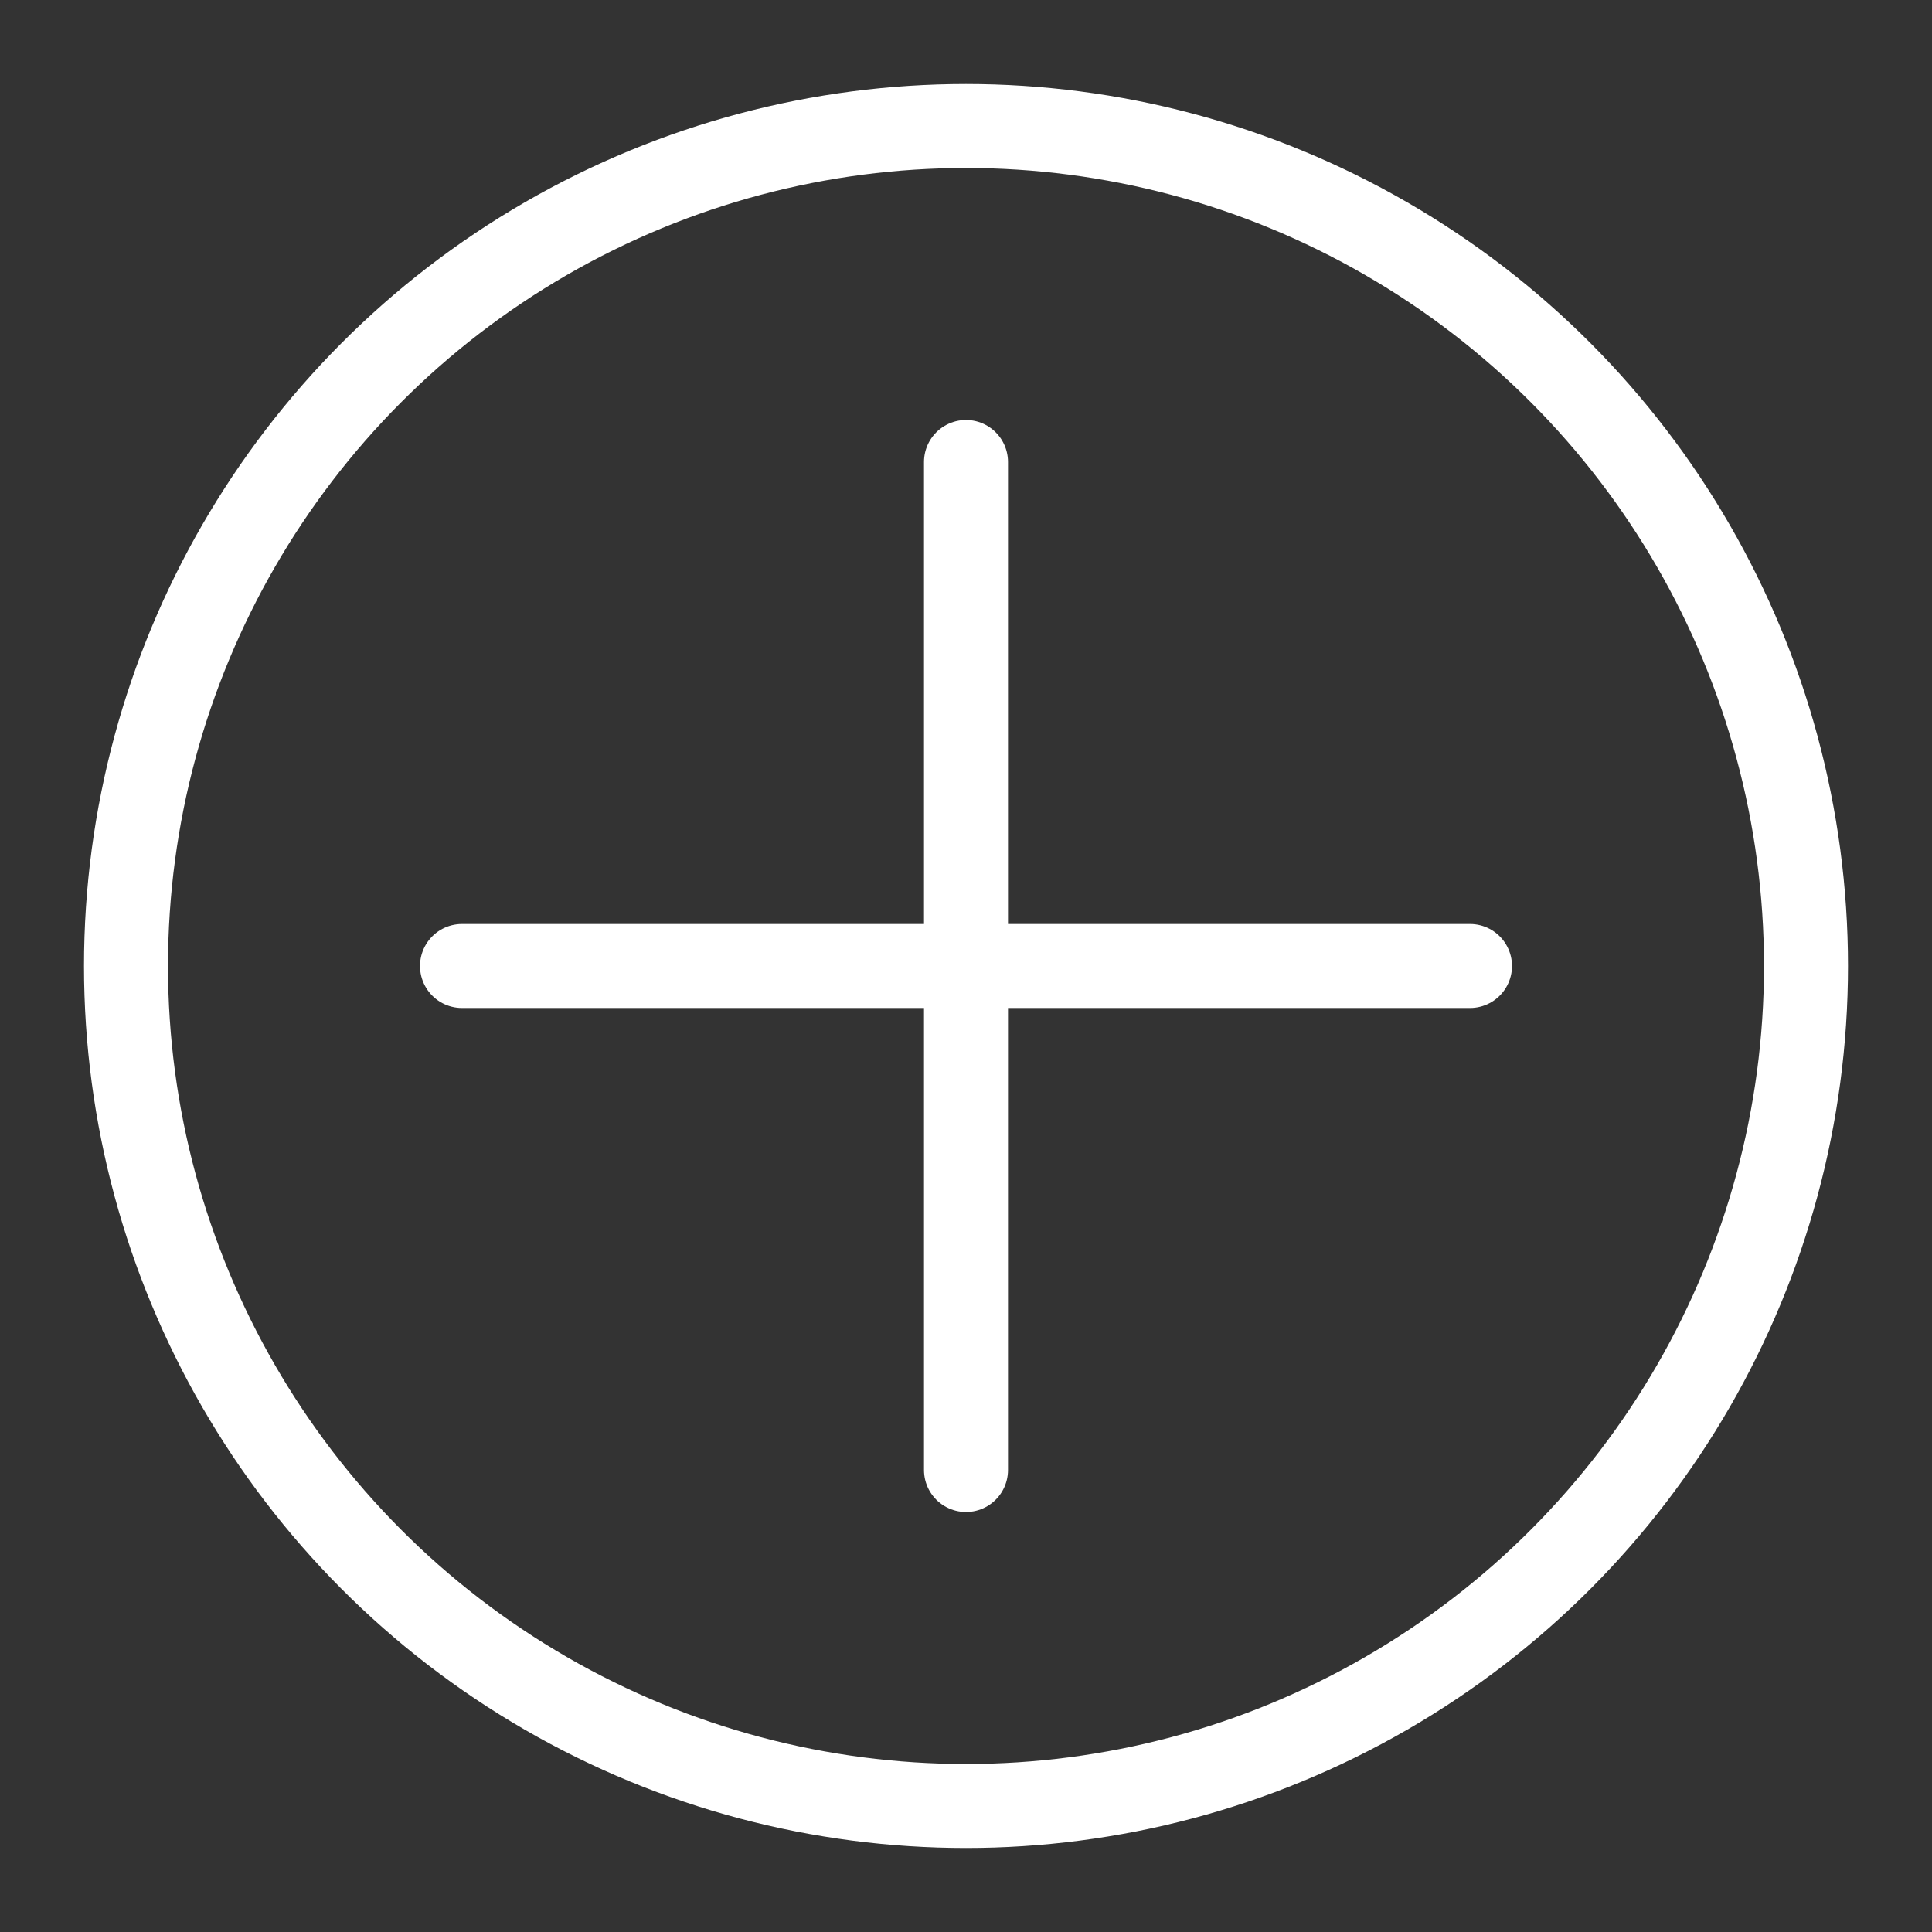 <?xml version="1.0" encoding="UTF-8" standalone="no"?><!DOCTYPE svg PUBLIC "-//W3C//DTD SVG 1.1//EN" "http://www.w3.org/Graphics/SVG/1.1/DTD/svg11.dtd"><svg width="100%" height="100%" viewBox="-1 -1 23 23" version="1.1" xmlns="http://www.w3.org/2000/svg" xmlns:xlink="http://www.w3.org/1999/xlink" xml:space="preserve" xmlns:serif="http://www.serif.com/" style="fill-rule:evenodd;clip-rule:evenodd;stroke-linecap:round;stroke-linejoin:round;"><rect x="-1" y="-1" width="23" height="23" fill="#333333" stroke="none"/><path d="M10.5,4.5l0,12" style="fill:none;stroke:#fff;stroke-width:1px;"/><path d="M4.5,10.5l12,0" style="fill:none;stroke:#fff;stroke-width:1px;"/><circle cx="10.5" cy="10.5" r="10" style="fill:none;stroke:#fff;stroke-width:1px;"/></svg>